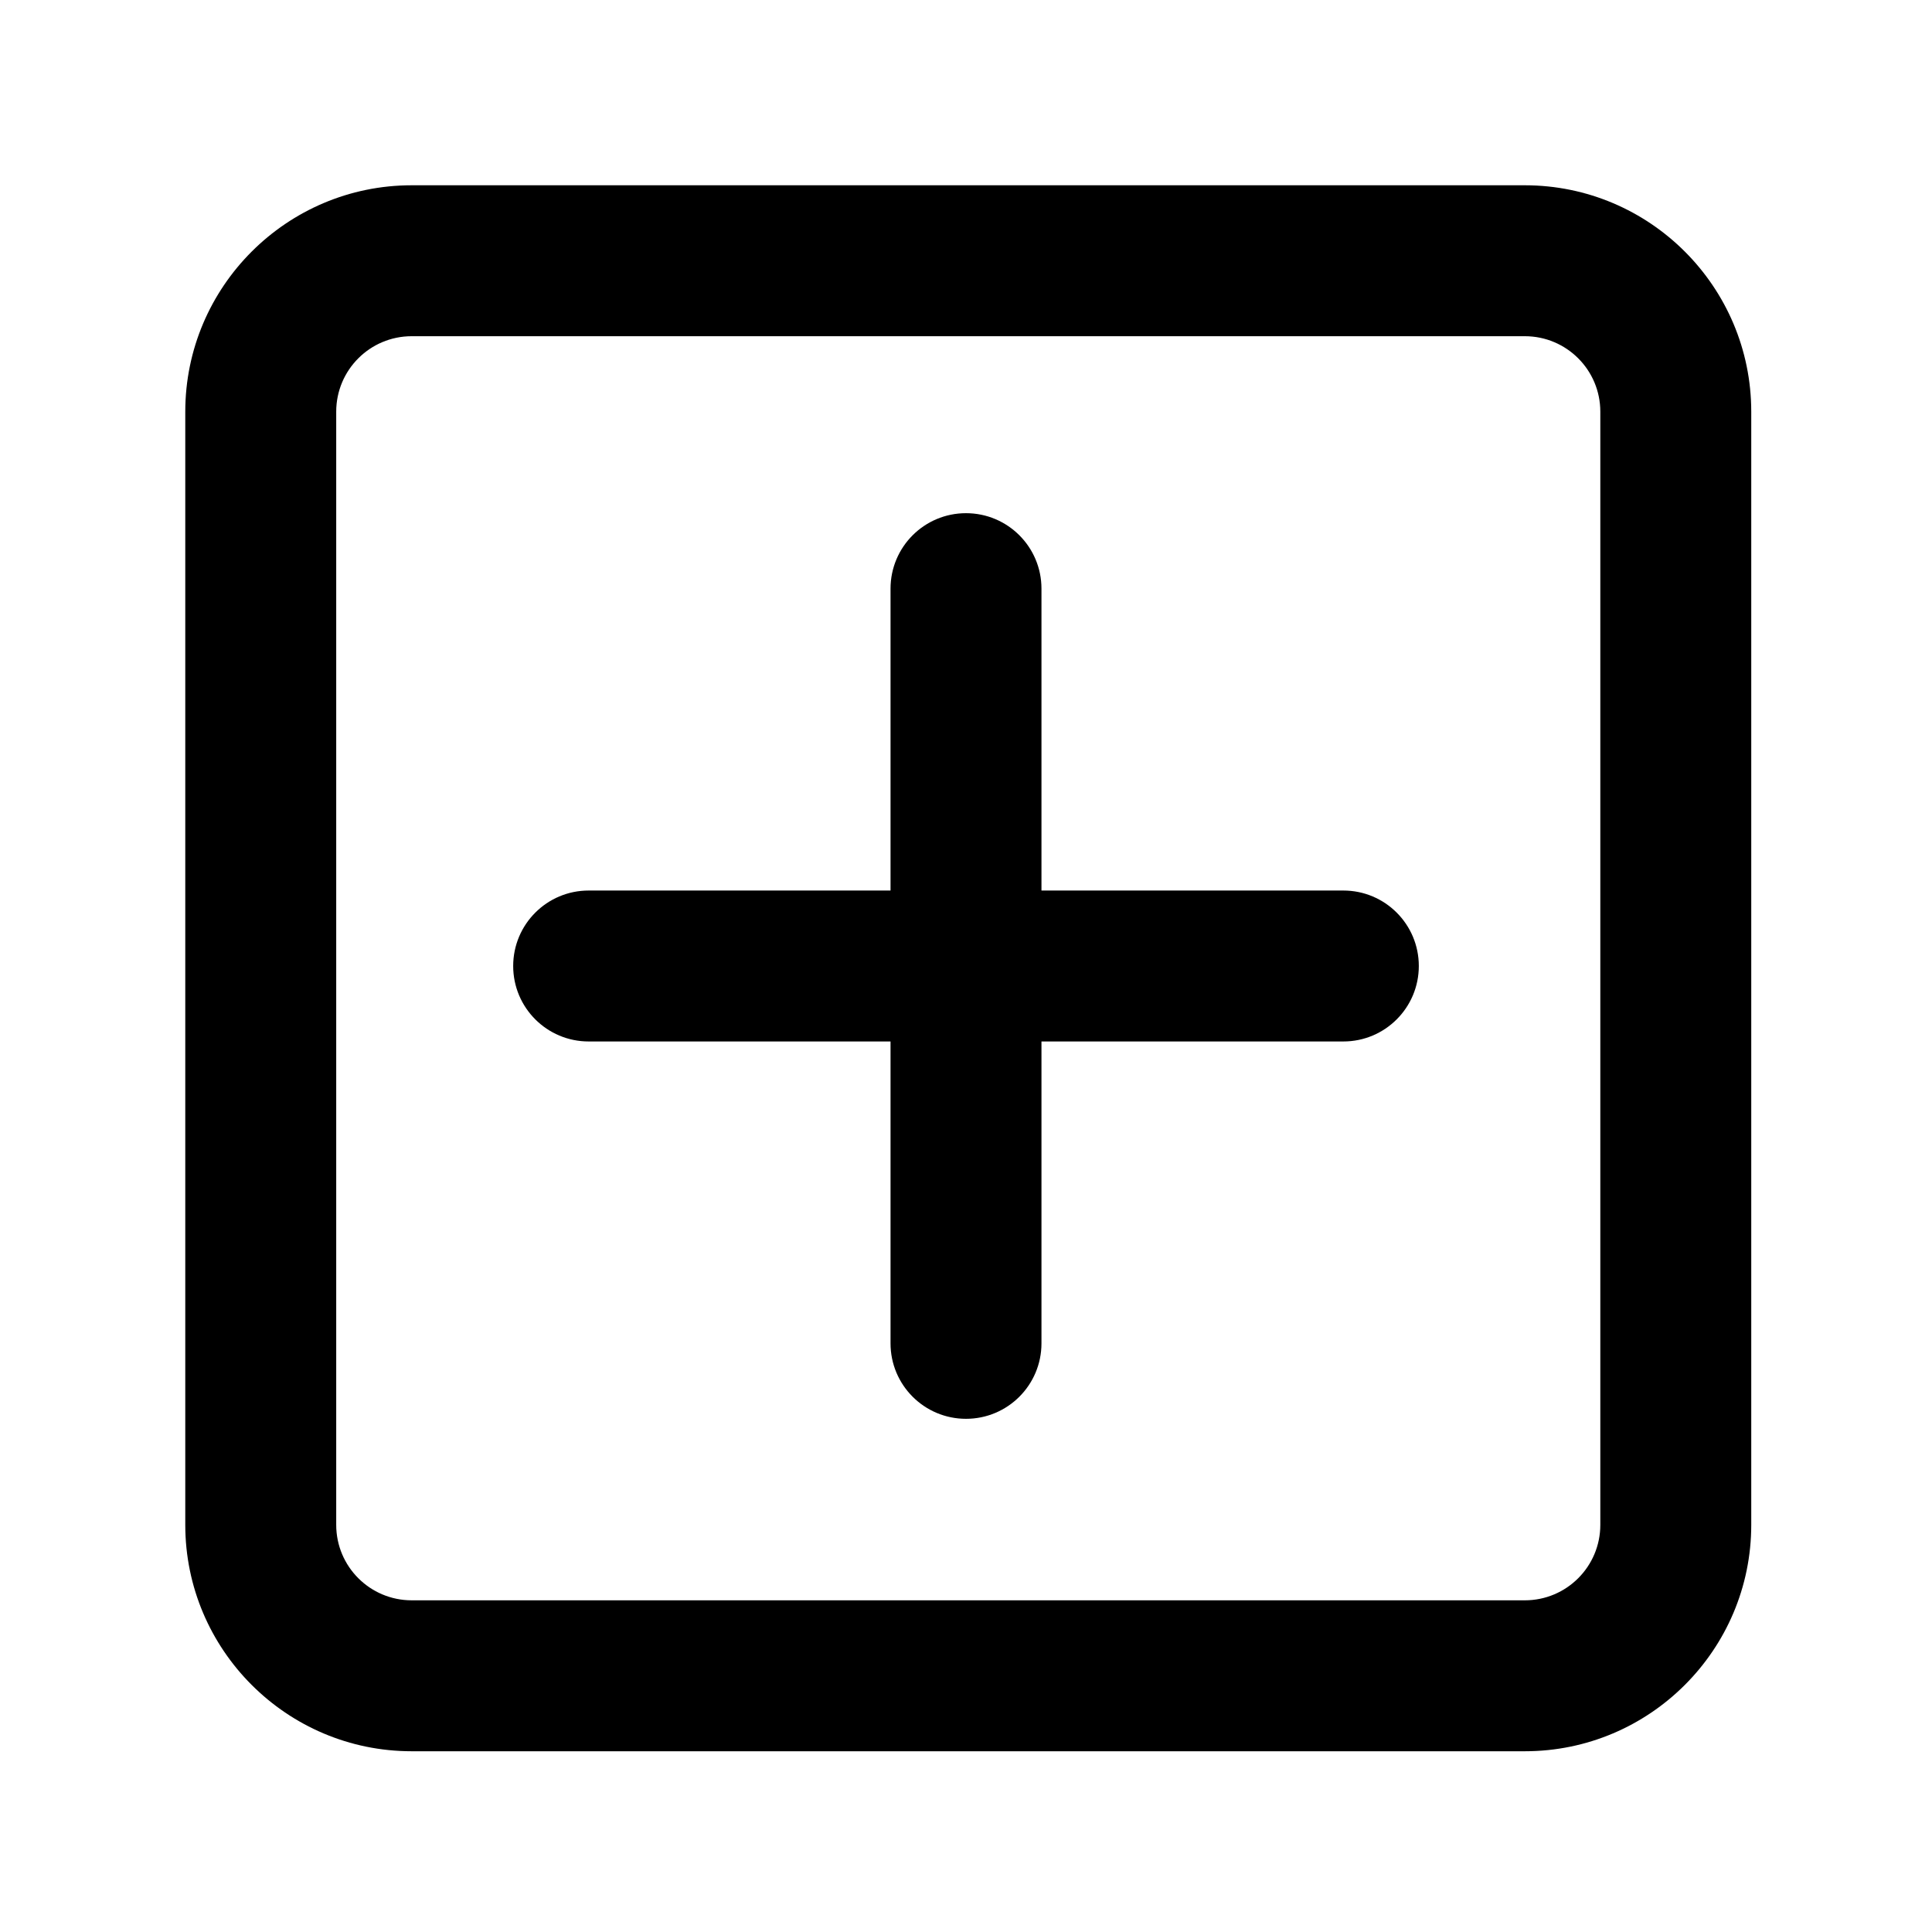<?xml version="1.0" standalone="no"?><!DOCTYPE svg PUBLIC "-//W3C//DTD SVG 1.1//EN" "http://www.w3.org/Graphics/SVG/1.1/DTD/svg11.dtd"><svg t="1695071008299" class="icon" viewBox="0 0 1024 1024" version="1.1" xmlns="http://www.w3.org/2000/svg" p-id="1949" xmlns:xlink="http://www.w3.org/1999/xlink" width="200" height="200"><path d="M712 472H552V312c0-22.1-17.9-40-40-40s-40 17.9-40 40v160H312c-22.1 0-40 17.9-40 40s17.9 40 40 40h160v160c0 22.1 17.9 40 40 40s40-17.9 40-40V552h160c22.1 0 40-17.9 40-40s-17.9-40-40-40z" p-id="1950"></path><path d="M808.2 98.2h-590c-66.2 0-120 53.8-120 120v590c0 66.2 53.8 120 120 120h590c66.2 0 120-53.8 120-120v-590c0-66.2-53.8-120-120-120z m40 710c0 22.1-17.9 40-40 40h-590c-22.1 0-40-17.9-40-40v-590c0-22.1 17.9-40 40-40h590c22.1 0 40 17.9 40 40v590z" p-id="1951"></path></svg>